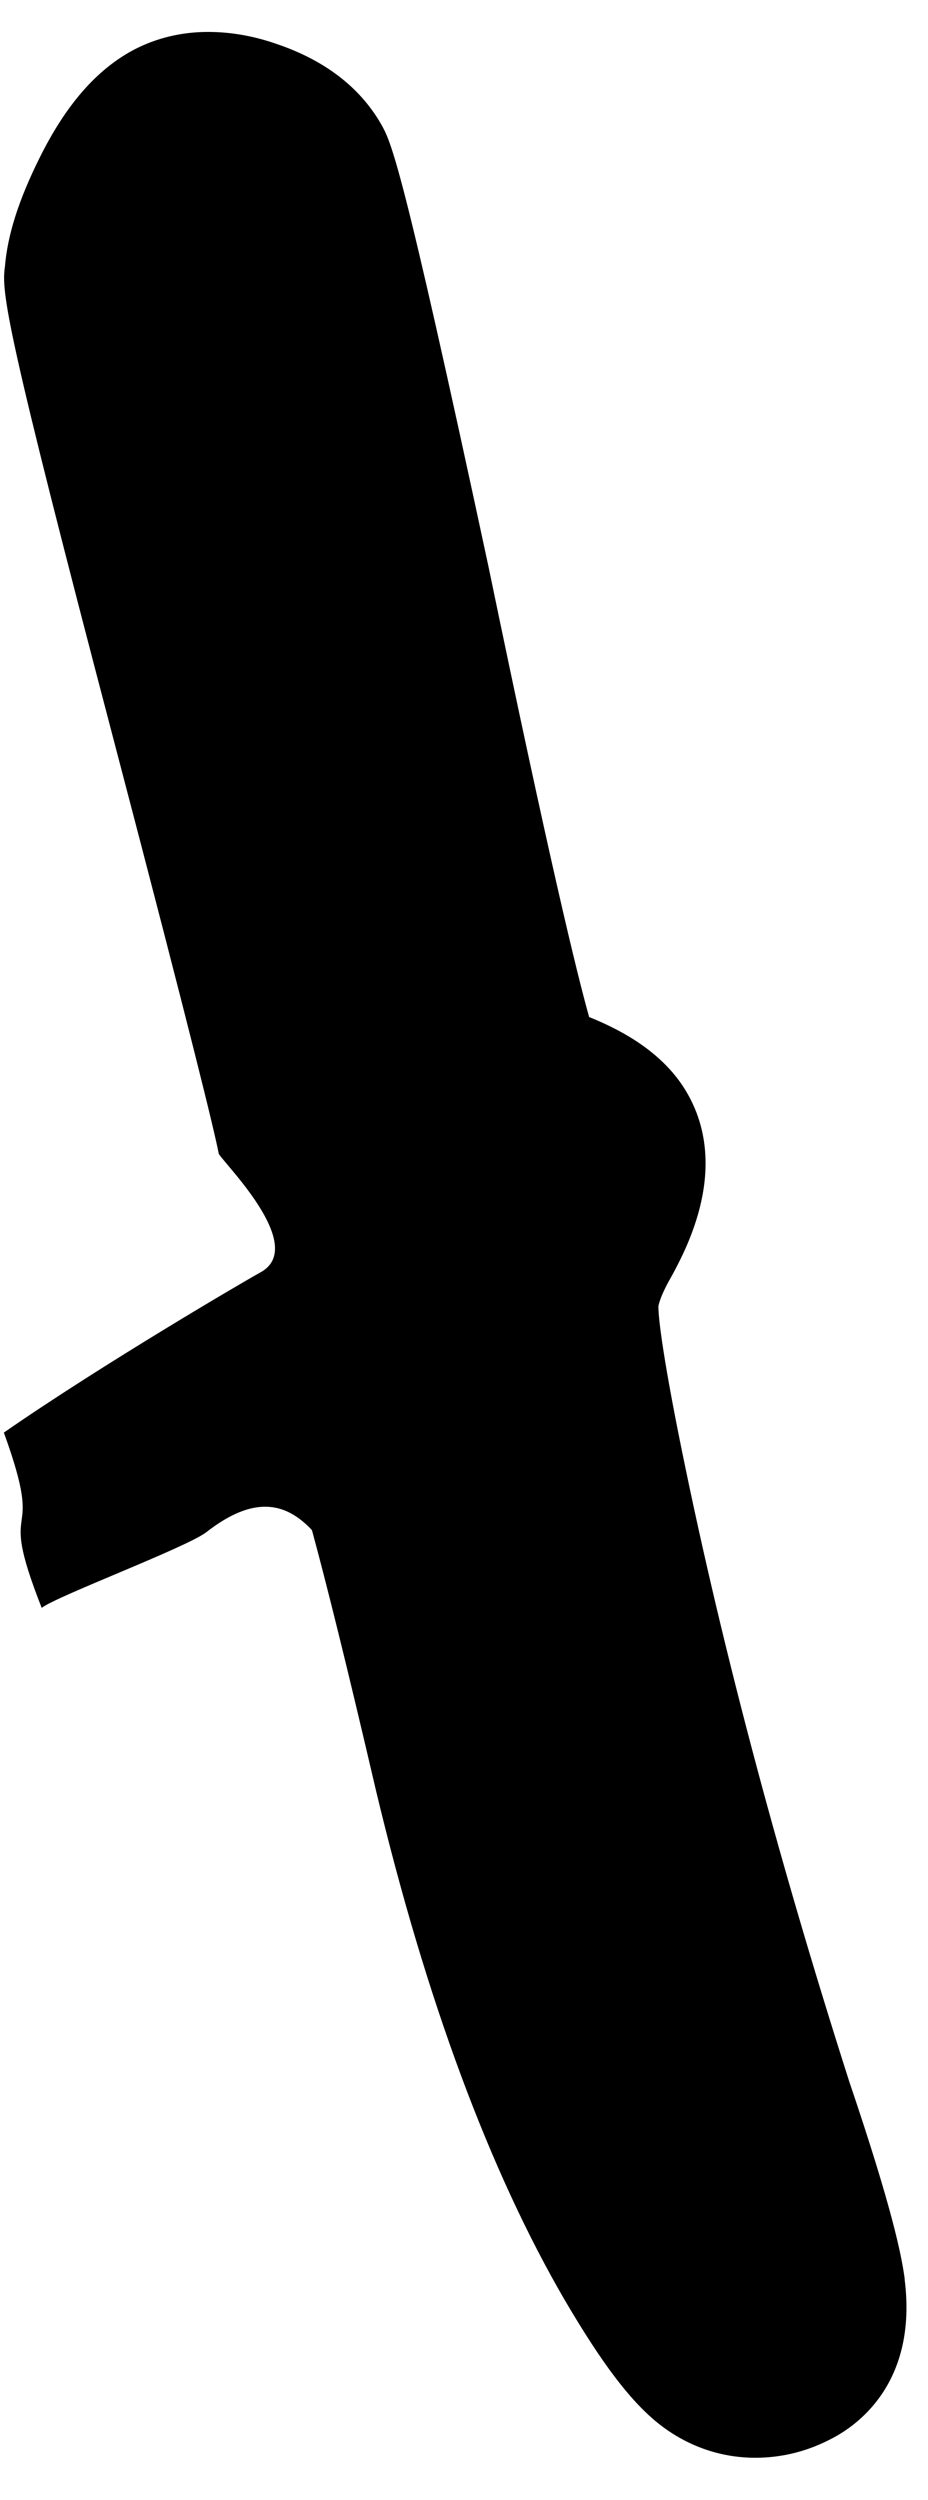 <svg width="13" height="35" viewBox="0 0 13 35" fill="none" xmlns="http://www.w3.org/2000/svg">
<path d="M12.673 31.9C12.628 31.572 12.501 30.925 11.896 29.14C10.866 25.918 10.06 22.859 9.5 20.05C9.231 18.691 9.223 18.35 9.223 18.293C9.223 18.293 9.231 18.172 9.417 17.852C9.619 17.475 10.231 16.337 9.619 15.291C9.298 14.744 8.73 14.431 8.253 14.239C8.081 13.627 7.693 12.034 6.841 7.923C5.617 2.218 5.482 1.991 5.333 1.728C5.034 1.215 4.541 0.838 3.862 0.611C3.533 0.497 3.212 0.447 2.914 0.447C2.54 0.447 2.189 0.533 1.876 0.696C1.353 0.974 0.927 1.464 0.561 2.197C0.263 2.794 0.106 3.285 0.069 3.733C0.016 4.089 0.084 4.615 1.584 10.327C2.719 14.651 3.003 15.839 3.063 16.145C3.041 16.195 4.347 17.439 3.645 17.816C3.436 17.93 1.428 19.104 0.054 20.057C0.666 21.743 -0.073 20.839 0.584 22.511C0.793 22.347 2.615 21.664 2.891 21.451C3.556 20.932 4.004 21.031 4.37 21.423C4.571 22.162 4.855 23.3 5.266 25.064C5.968 28.002 6.864 30.406 7.917 32.212C8.432 33.087 8.813 33.592 9.201 33.912C9.604 34.24 10.082 34.41 10.582 34.41C10.956 34.41 11.329 34.318 11.68 34.126C12.038 33.934 12.852 33.336 12.673 31.914V31.9Z" fill="black"/>
</svg>
